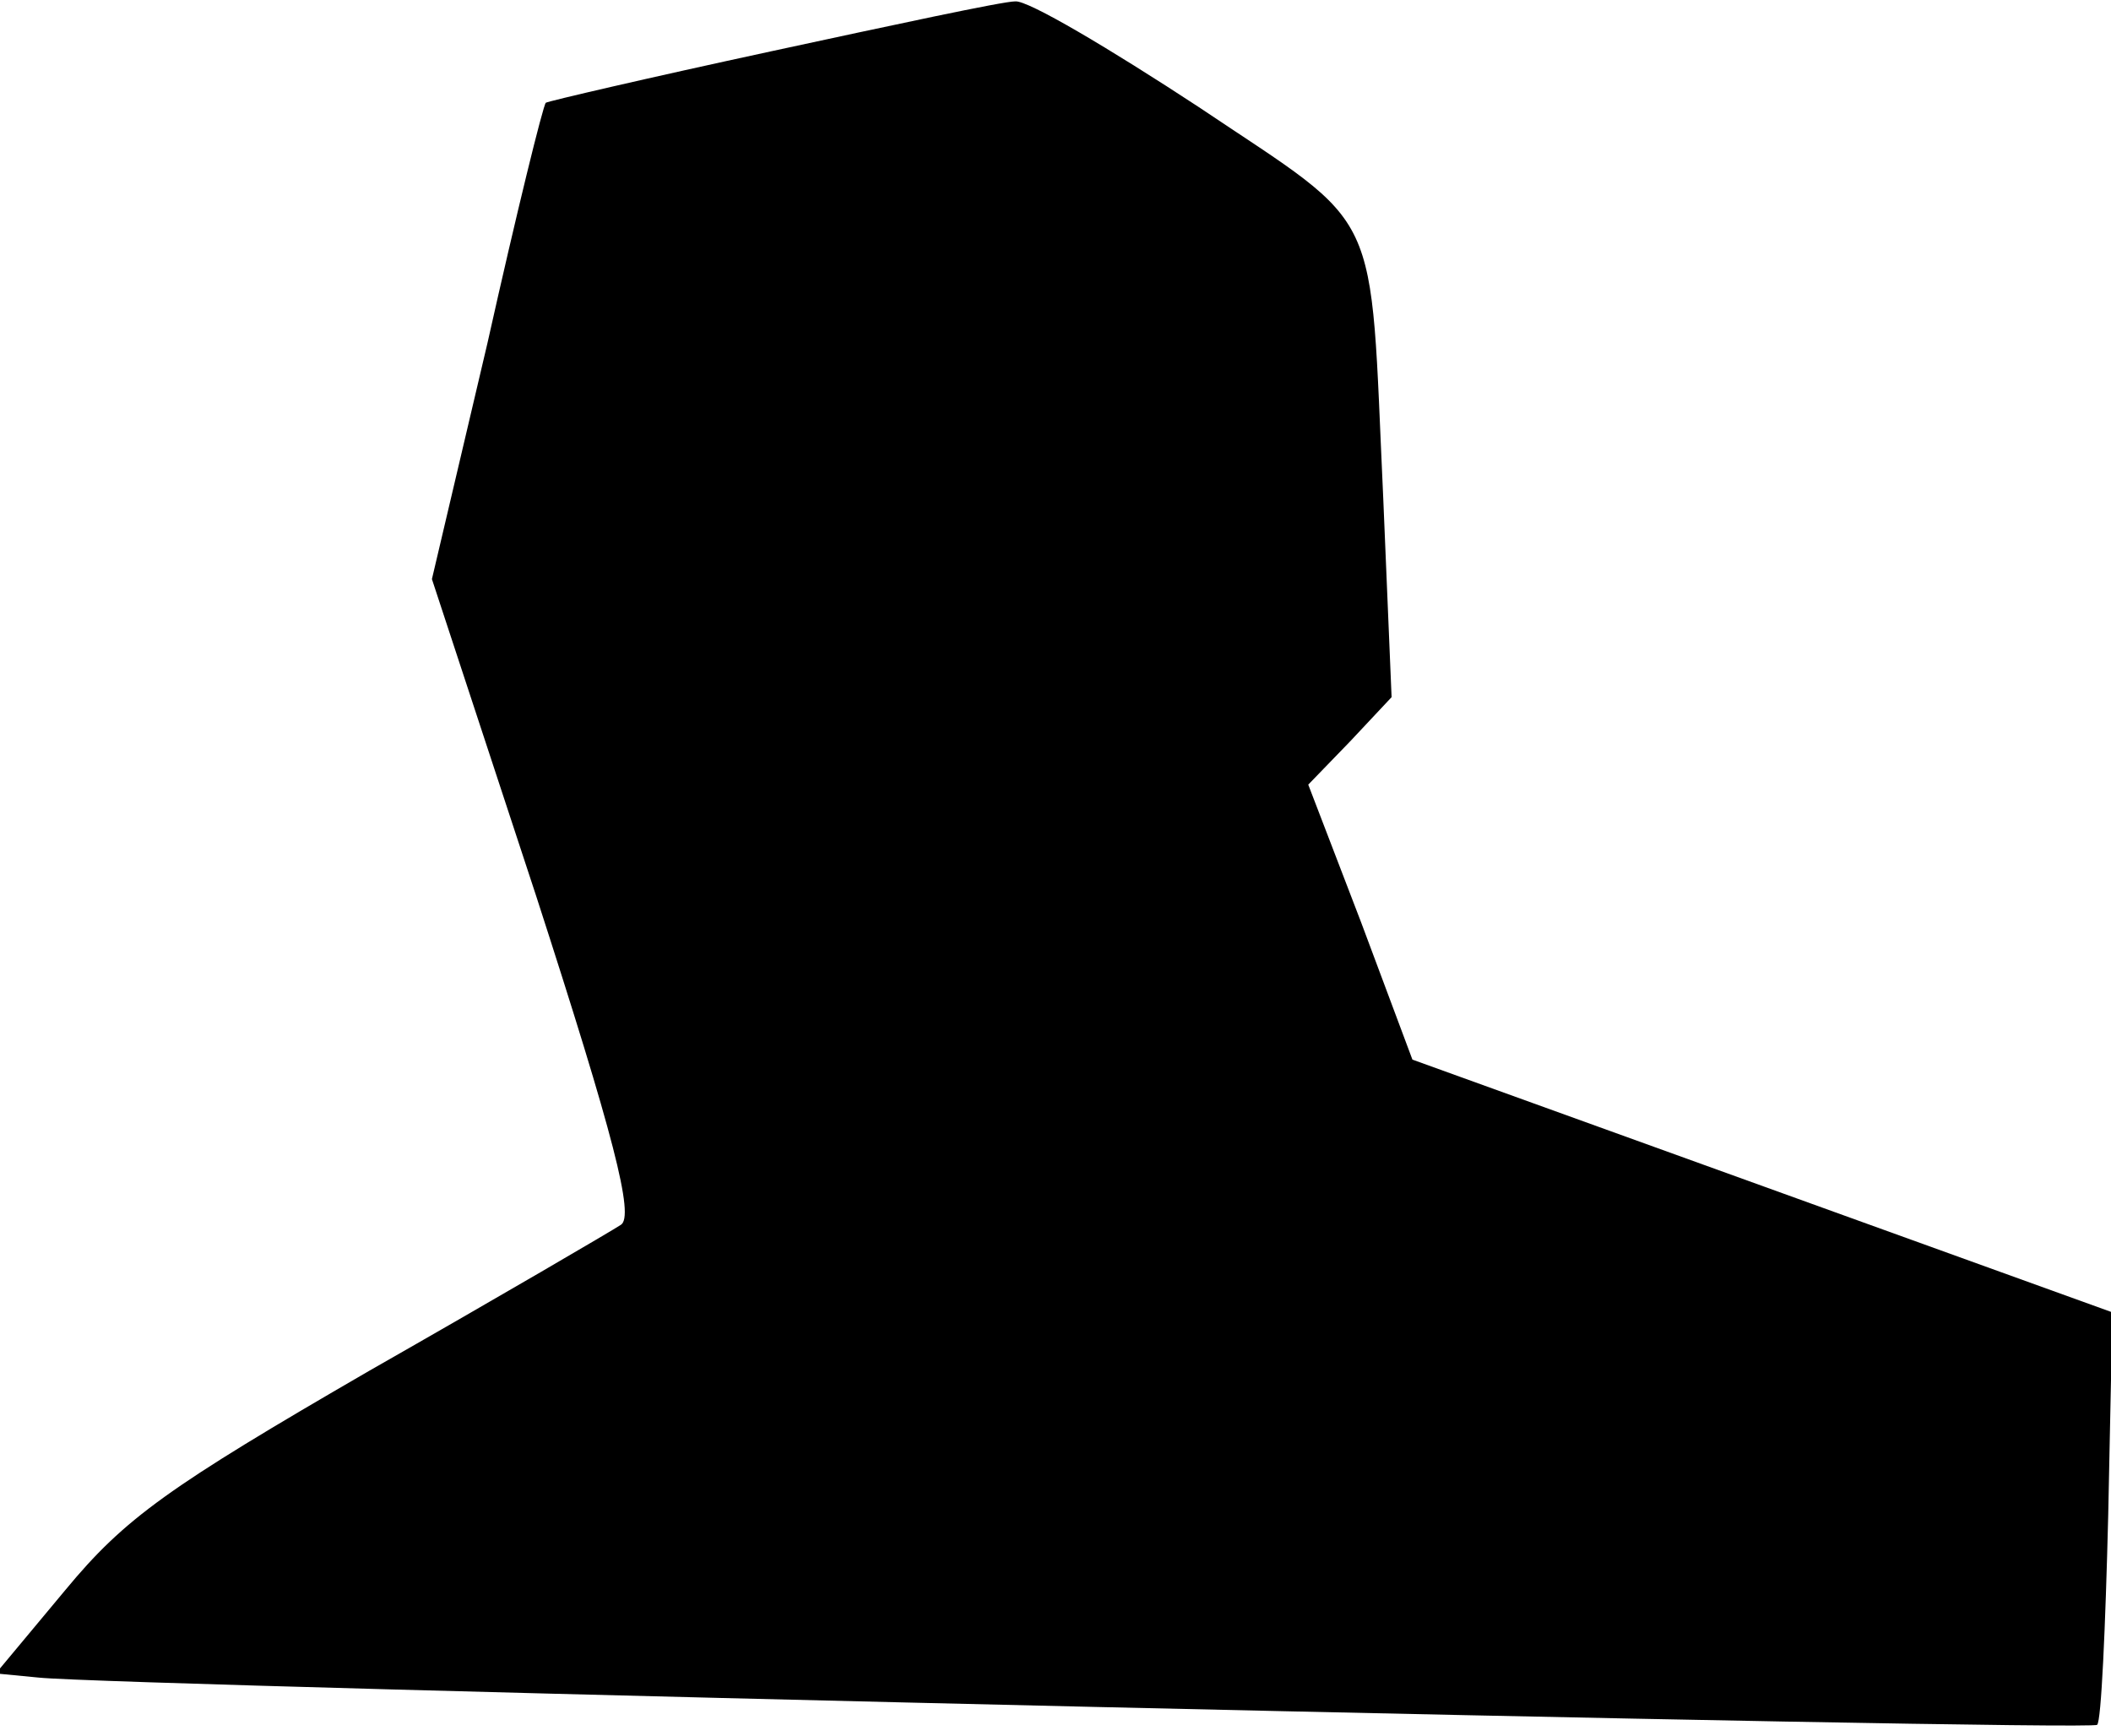 <?xml version="1.0" standalone="no"?>
<!DOCTYPE svg PUBLIC "-//W3C//DTD SVG 20010904//EN"
 "http://www.w3.org/TR/2001/REC-SVG-20010904/DTD/svg10.dtd">
<svg version="1.0" xmlns="http://www.w3.org/2000/svg"
 width="152pt" height="125pt" viewBox="0 0 152 125"
 preserveAspectRatio="xMidYMid meet">
<g transform="translate(0,125) scale(0.1,-0.1)"
fill="#000000" stroke="none">
<path fill="#000000" stroke="none" d="M555 1213 c-88 -19 -161 -36 -162 -37
-2 -2 -21 -79 -42 -173 l-40 -170 75 -228 c56 -173 71 -231 61 -237 -6 -4 -88
-52 -181 -105 -145 -84 -176 -106 -219 -158 l-50 -60 31 -3 c57 -6 1477 -39
1482 -34 3 2 6 70 8 151 l3 146 -252 91 -252 91 -37 99 -38 99 30 31 30 32 -6
143 c-10 215 1 192 -133 282 -64 42 -123 77 -132 76 -9 0 -88 -17 -176 -36z"/>
</g>
</svg>
